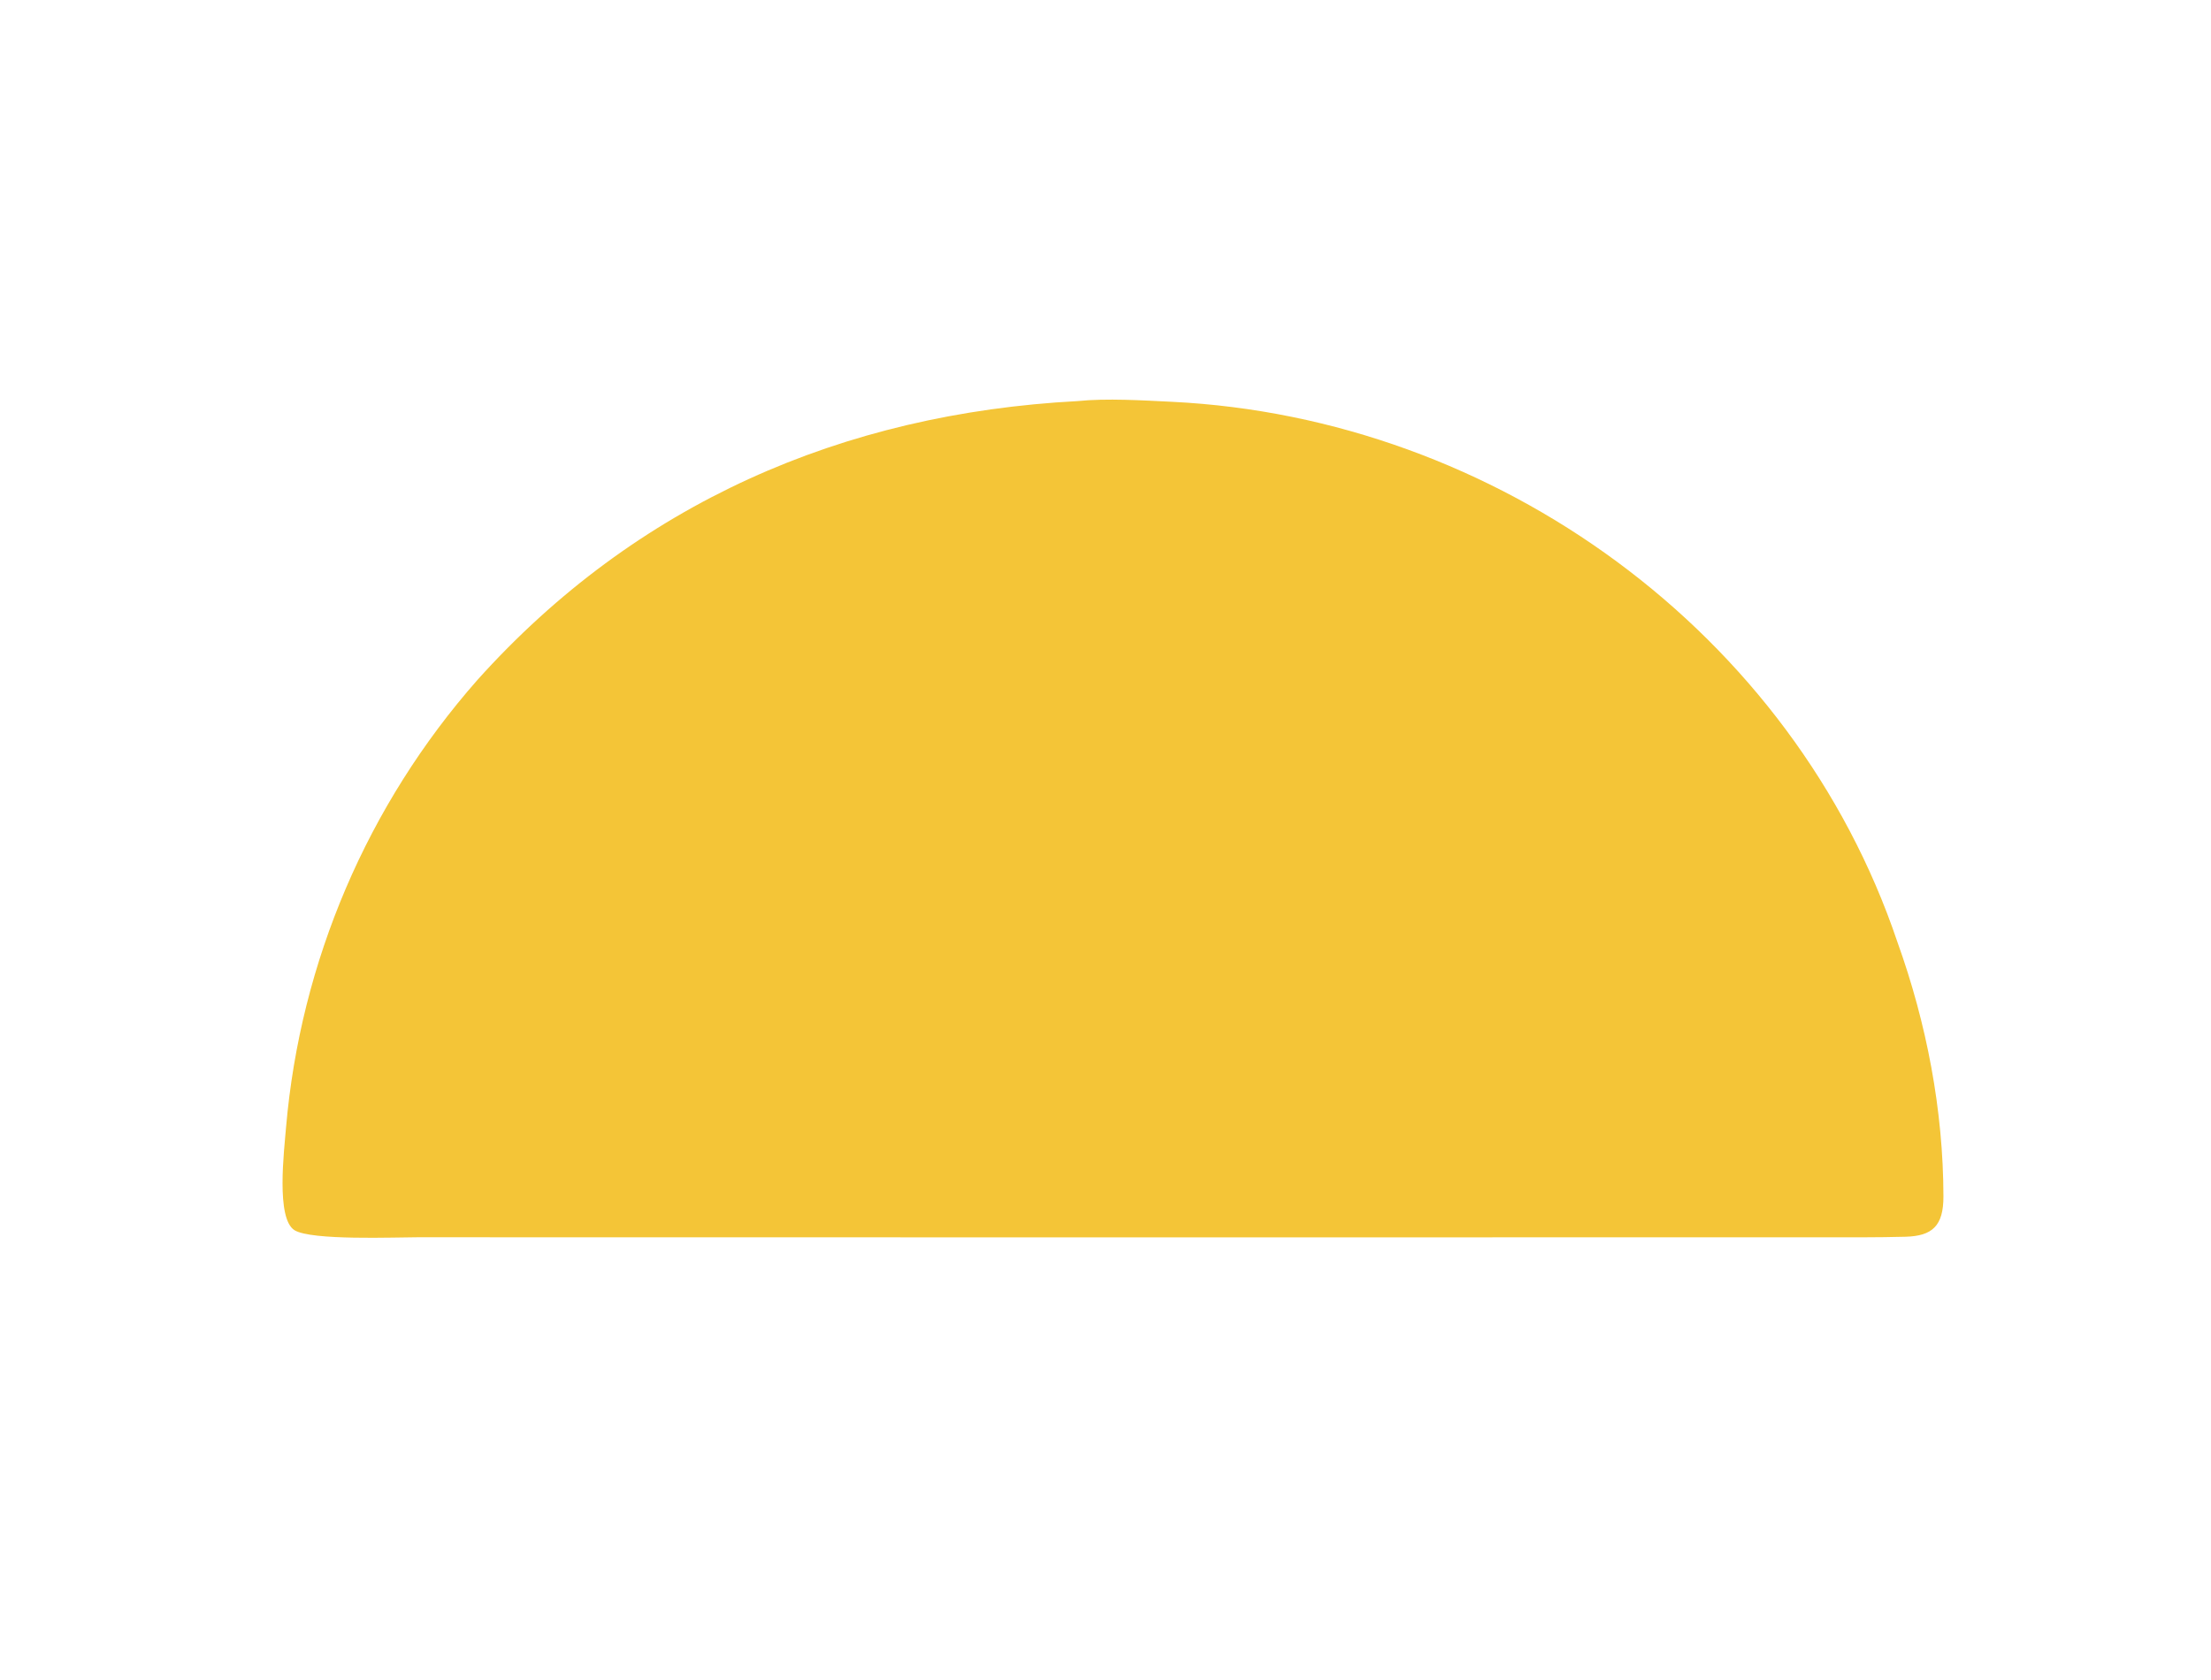 <?xml version="1.0" encoding="utf-8" ?><svg xmlns="http://www.w3.org/2000/svg" xmlns:xlink="http://www.w3.org/1999/xlink" width="175" height="133" viewBox="0 0 175 133"><clipPath id="cl_3"><rect x="7.6293945e-06" y="2.6702881e-05" width="175.228" height="132.545"/></clipPath><g clip-path="url(#cl_3)"><path fill="#F4C537" transform="matrix(0.225 0 0 0.225 -27.183 -50.547)" d="M499.93 365.774C509.994 364.73 522.911 365.533 533.059 366.025C647.149 371.61 751.609 447.271 788.299 556.166C798.551 584.683 804.416 615.305 804.467 645.617C804.485 655.97 800.581 659.542 791.16 659.802C781.201 660.076 770.524 660.004 760.59 660.007L703.084 660.007L525.25 660.022L331.239 660L267.717 659.985C259.977 659.98 230.306 661.197 224.401 657.492C217.837 653.375 220.765 629.629 221.444 621.231C226.501 562.943 250.089 507.807 288.754 463.898C344.538 401.784 417.23 370.149 499.93 365.774Z"/></g></svg>